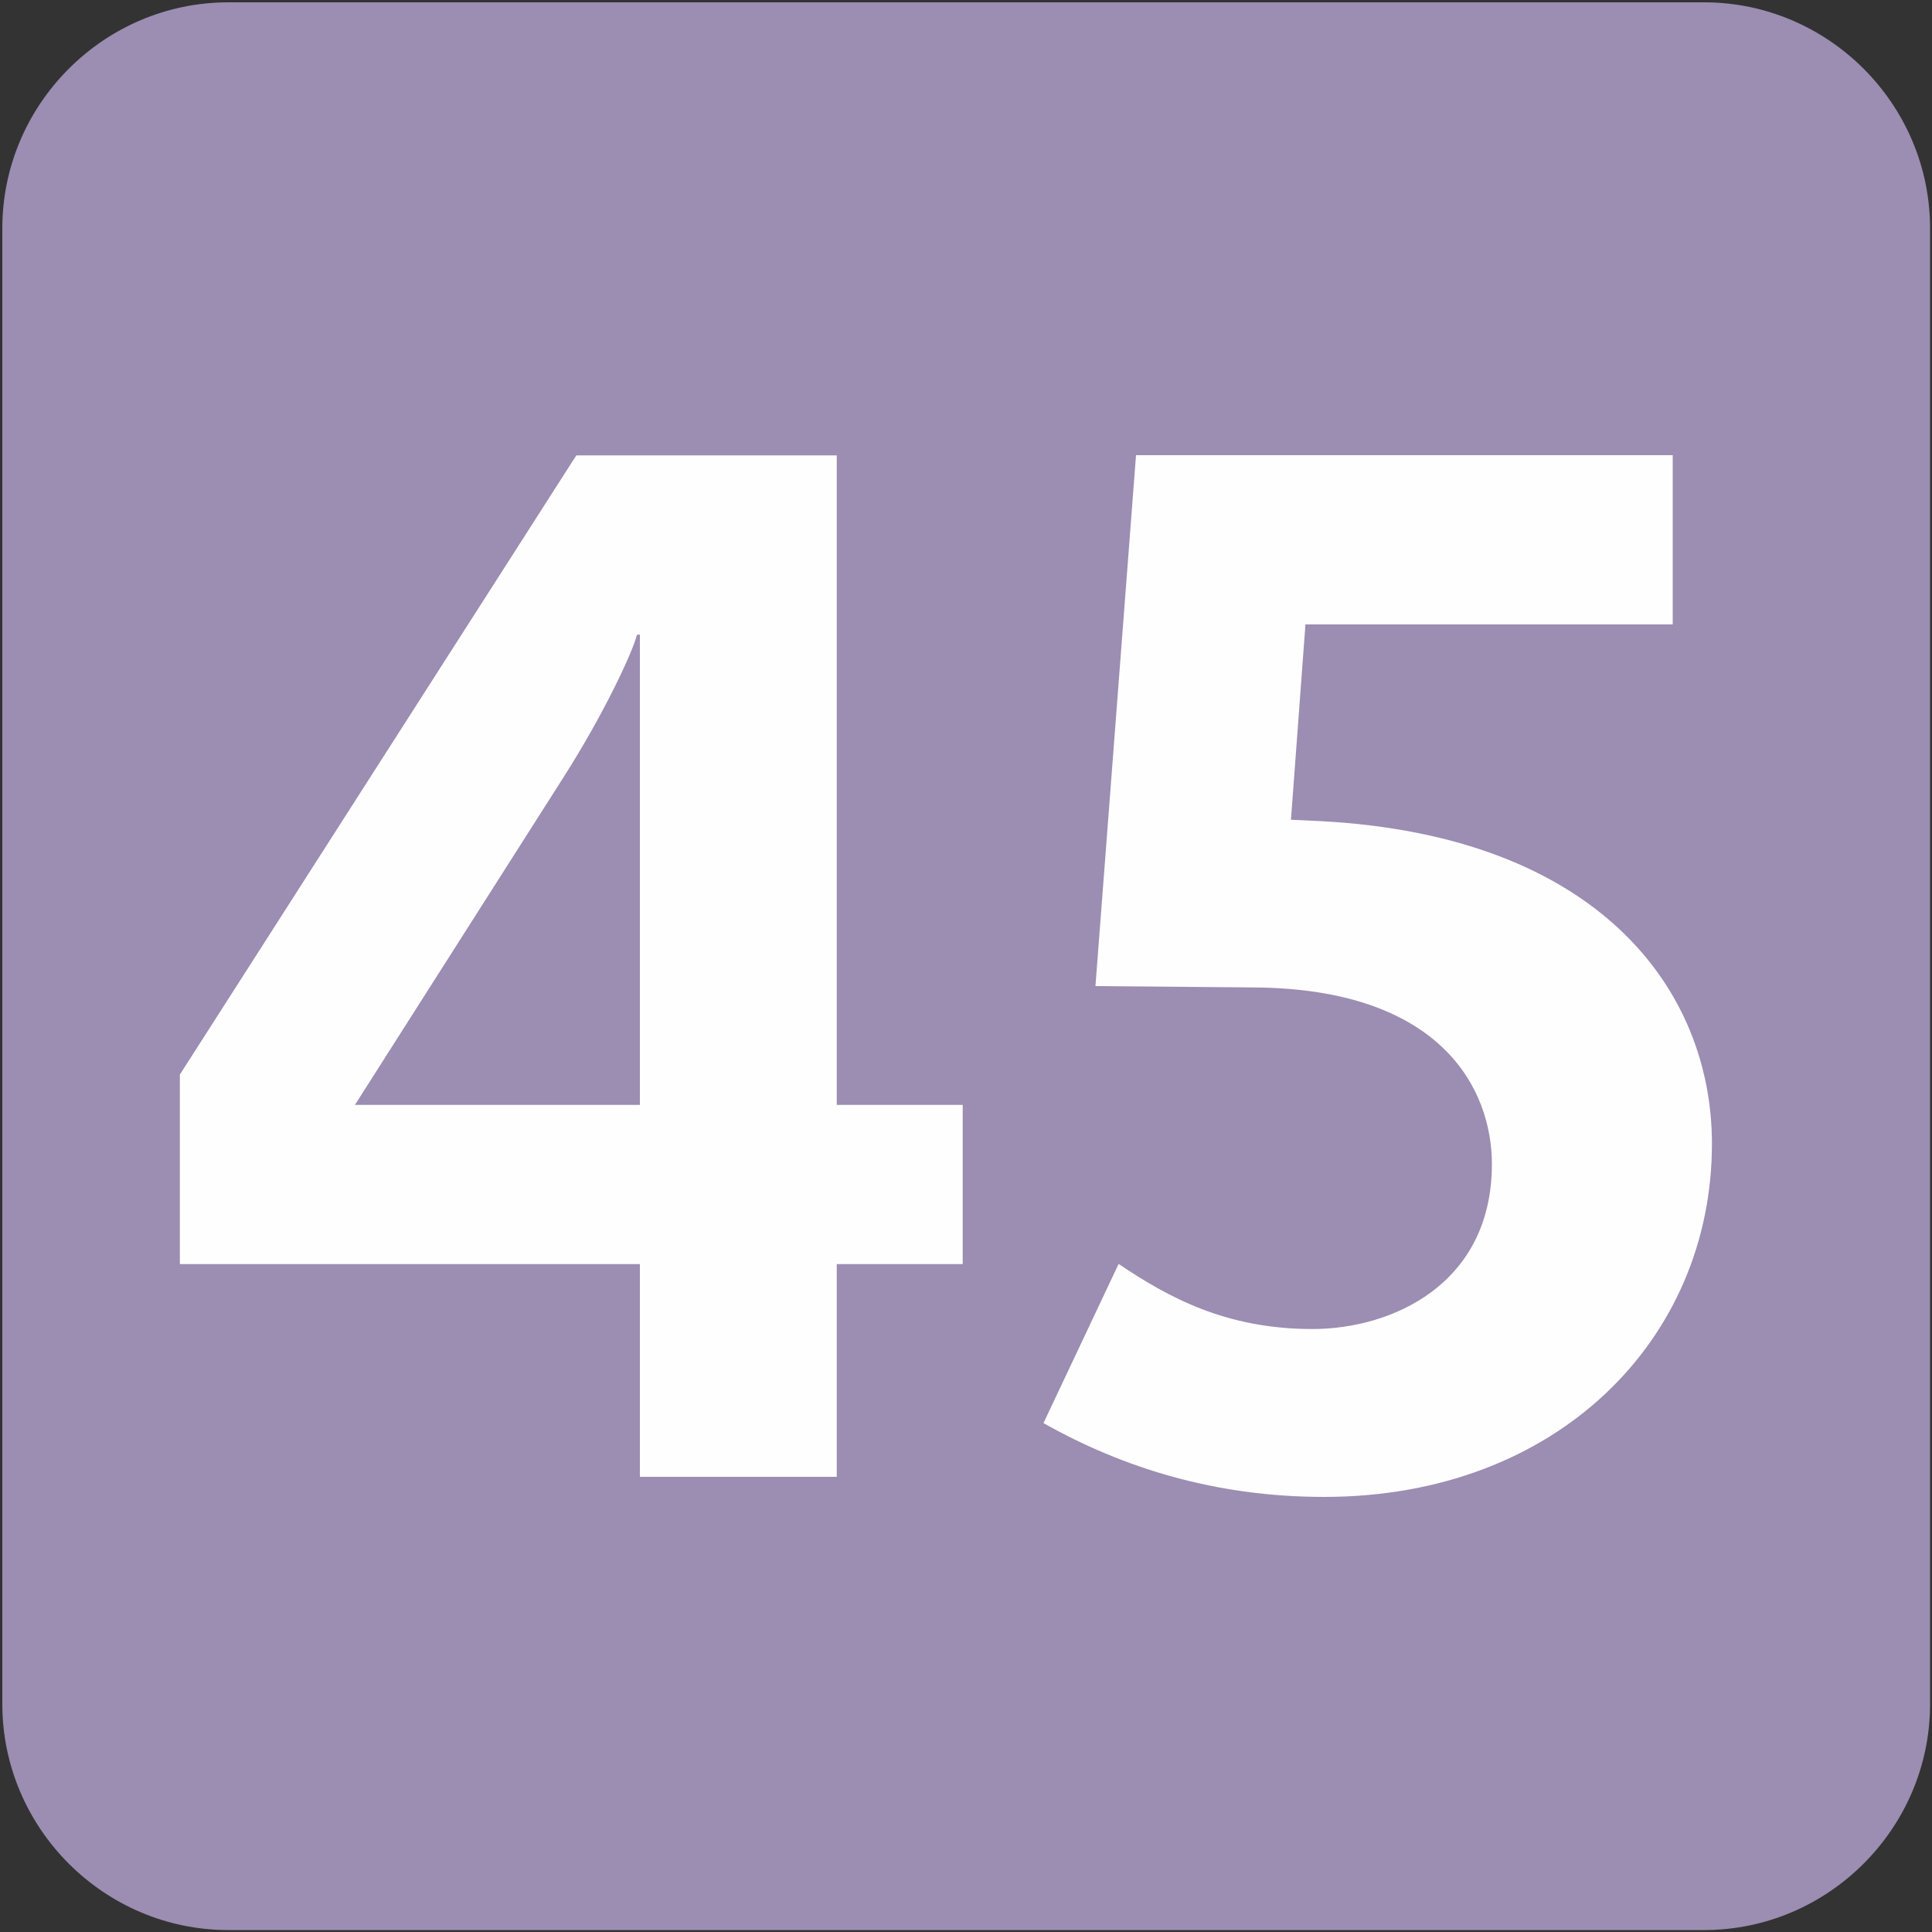 <svg xmlns="http://www.w3.org/2000/svg" width="1000" height="1000"><rect width="100%" height="100%" fill="#333333" stroke="none"/><path fill="#9C8DB2" d="M882,999H118.2c-64.3,0-117-52.7-117-117V118.2c0-64.3,52.7-117,117-117H882c64.3,0,117,52.7,117,117V882,C999,946.3,946.3,999,882,999z"/><path fill="#FEFEFE" d="M433.1,654.3v110.1H331.2V654.3H93.1v-98.1l205.2-320.5h134.8v336.2h65.2v82.4H433.1z M331.2,328.5h-1.5,c-2.2,9-17.2,41.2-38.2,74.1L183.7,571.9h147.5V328.5z"/><path fill="#FEFEFE" d="M685.4,774.8c-56.2,0-104.1-15-145.3-38.2l38.9-82.4c25.5,17.2,55.4,33.7,100.3,33.7,c41.2,0,92.9-23.2,92.9-85.4c0-38.2-25.5-90.6-122.8-91.4l-82.4-0.7l21-274.8h277.8v87.6H675.7l-7.5,101.1l15,0.7,c144.5,7.5,202.9,87.6,202.9,167C886.1,693.2,806,774.8,685.4,774.8z"/></svg>